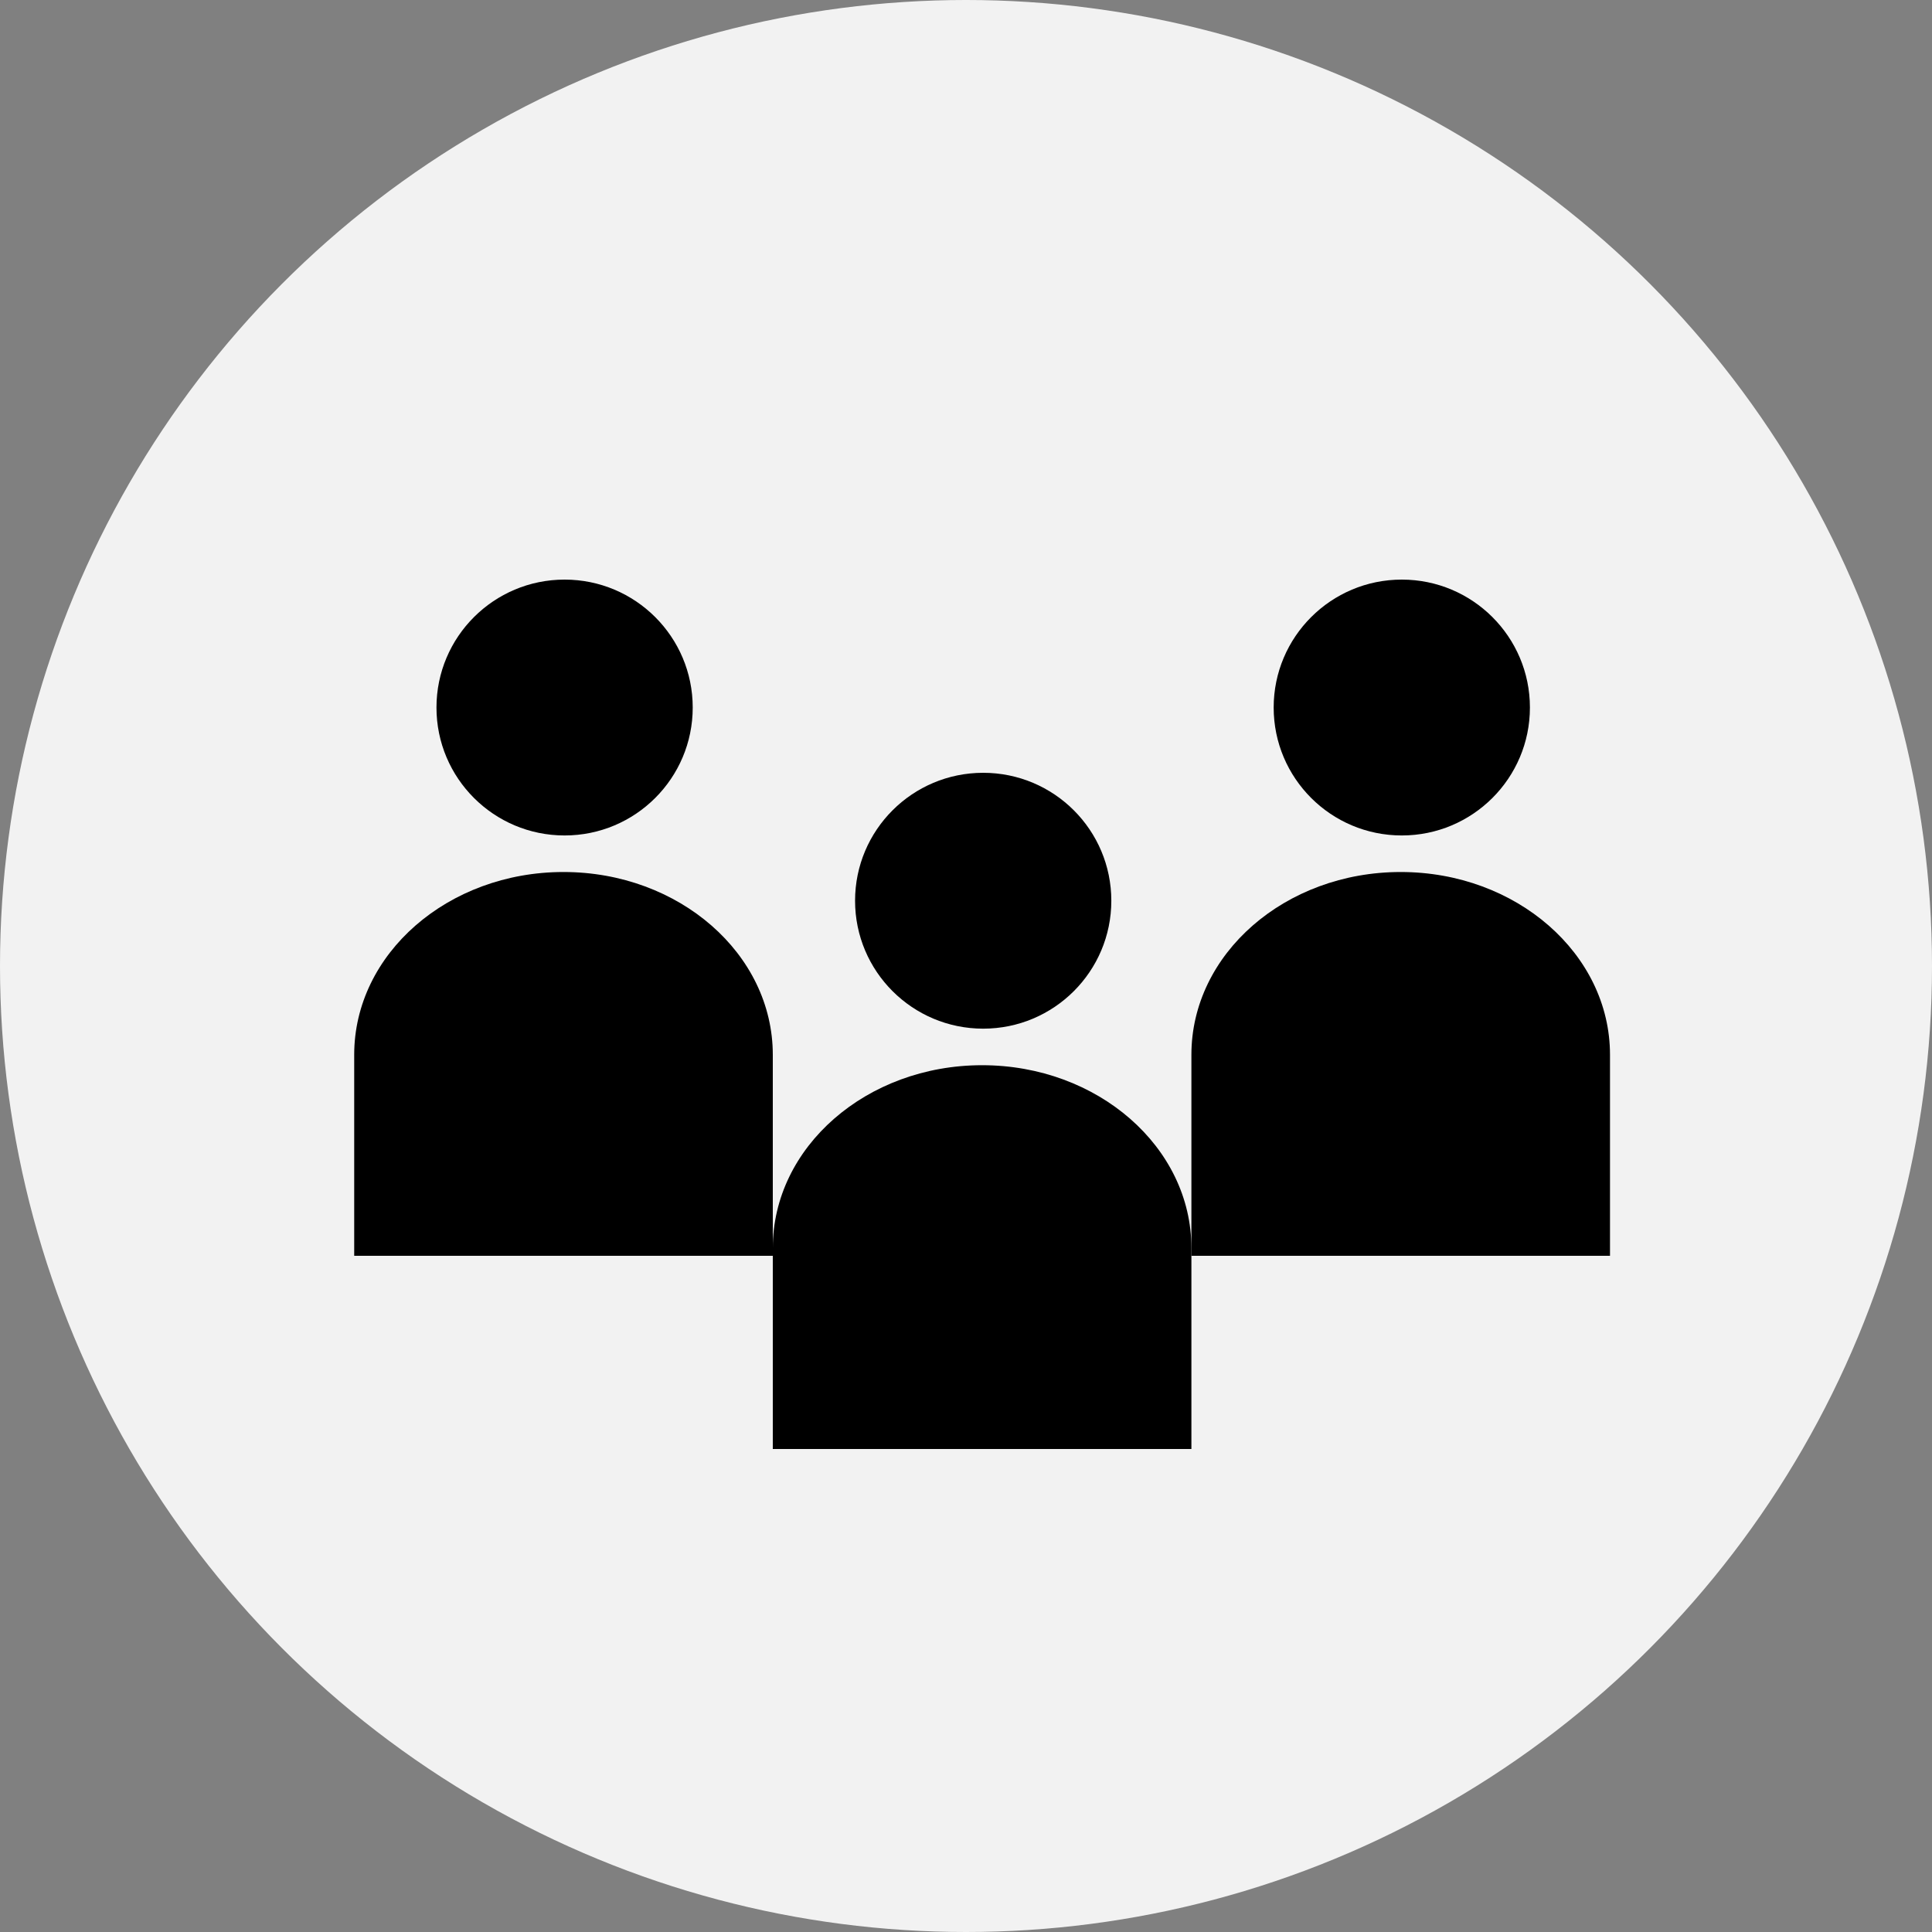 <?xml version="1.0" encoding="UTF-8"?>
<svg width="60px" height="60px" viewBox="0 0 60 60" version="1.1" xmlns="http://www.w3.org/2000/svg" xmlns:xlink="http://www.w3.org/1999/xlink">
    <rect x="0" y="0" width="60" height="60" fill="#808080" stroke="none"/>
    <!-- Generator: Sketch 47 (45396) - http://www.bohemiancoding.com/sketch -->
    <title>circle-occupancy</title>
    <desc>Created with Sketch.</desc>
    <defs></defs>
    <g id="Supply" stroke="none" stroke-width="1" fill="none" fill-rule="evenodd">
        <g id="circle-occupancy">
            <g id="Group-14">
                <circle id="Oval-10-Copy-7" fill="#F2F2F2" cx="30" cy="30" r="30"></circle>
                <path d="M24,38.757 C24,35.622 26.91,33.081 30.5,33.081 C34.09,33.081 37,35.622 37,38.757 L37,45 L24,45 L24,38.757 Z M30.534,31.946 C28.336,31.946 26.555,30.167 26.555,27.973 C26.555,25.779 28.336,24 30.534,24 C32.732,24 34.513,25.779 34.513,27.973 C34.513,30.167 32.732,31.946 30.534,31.946 Z" id="Combined-Shape" fill="#000000"></path>
                <path d="M11,32.757 C11,29.622 13.91,27.081 17.5,27.081 C21.09,27.081 24,29.622 24,32.757 L24,39 L11,39 L11,32.757 Z M17.534,25.946 C15.336,25.946 13.555,24.167 13.555,21.973 C13.555,19.779 15.336,18 17.534,18 C19.732,18 21.513,19.779 21.513,21.973 C21.513,24.167 19.732,25.946 17.534,25.946 Z" id="Combined-Shape-Copy" fill="#000000"></path>
                <path d="M37,32.757 C37,29.622 39.91,27.081 43.5,27.081 C47.09,27.081 50,29.622 50,32.757 L50,39 L37,39 L37,32.757 Z M43.534,25.946 C41.336,25.946 39.555,24.167 39.555,21.973 C39.555,19.779 41.336,18 43.534,18 C45.732,18 47.513,19.779 47.513,21.973 C47.513,24.167 45.732,25.946 43.534,25.946 Z" id="Combined-Shape-Copy-2" fill="#000000"></path>
            </g>
        </g>
    </g>
</svg>